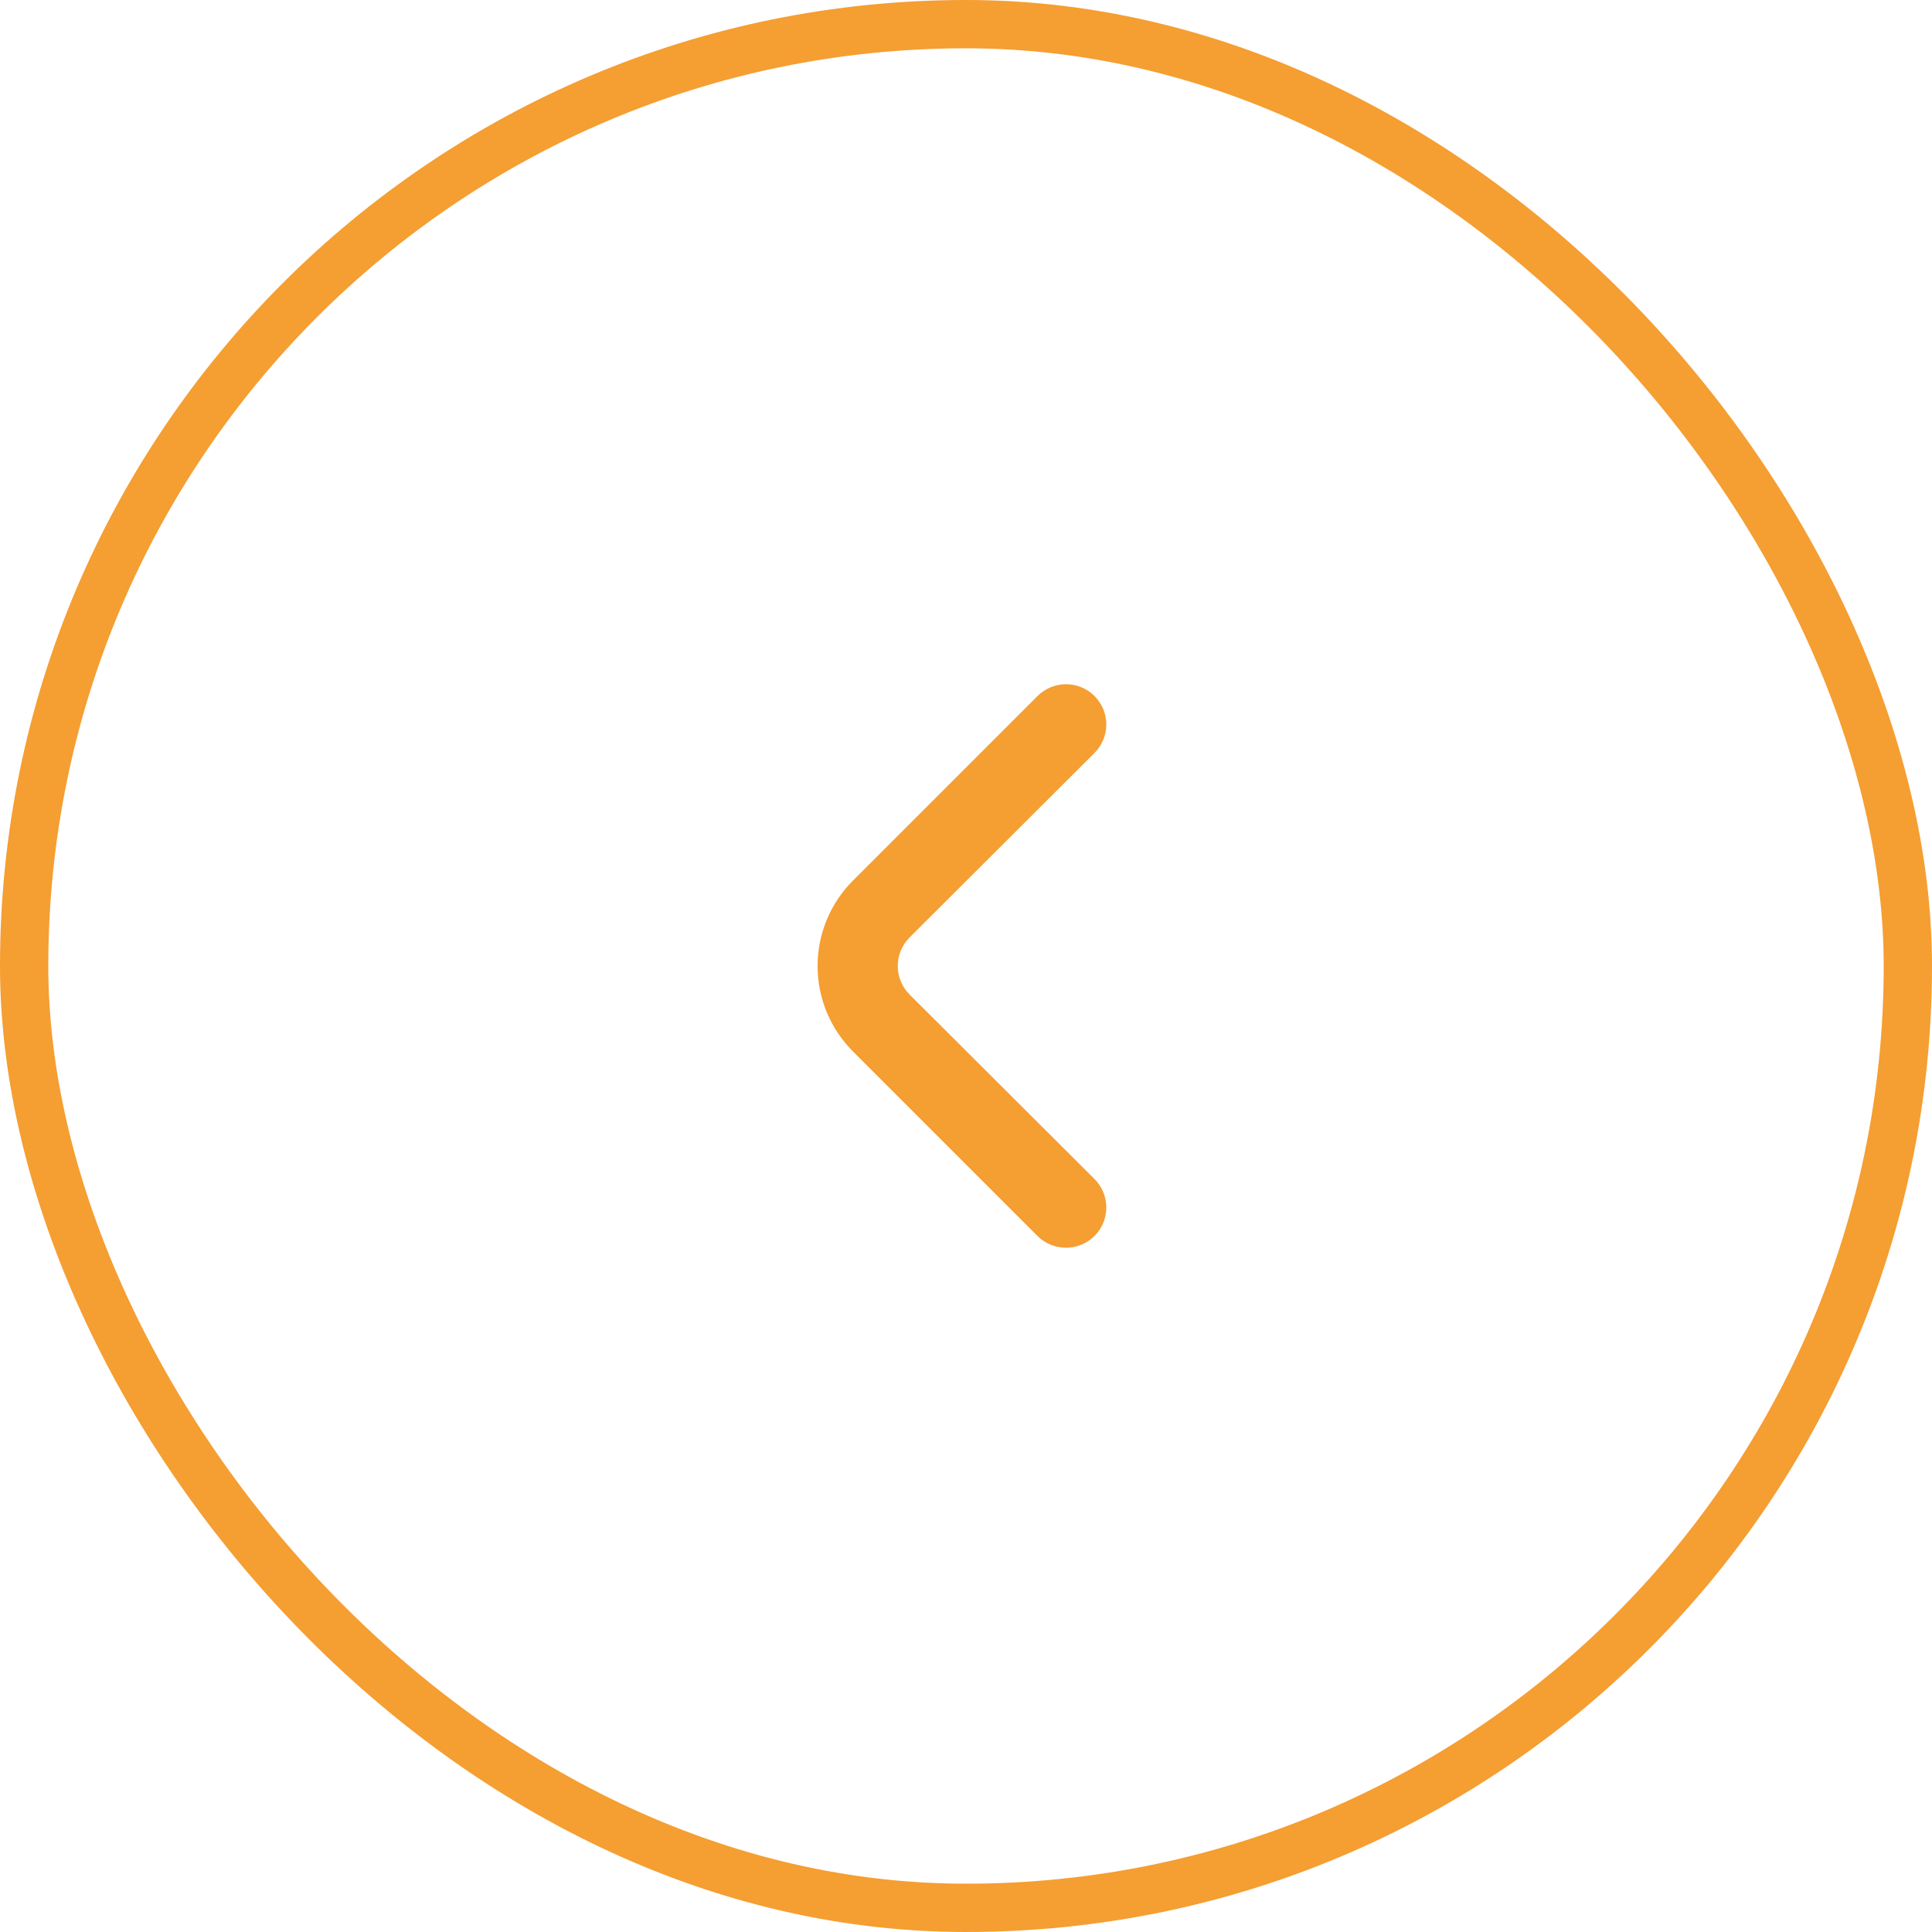 <svg width="40" height="40" viewBox="0 0 40 40" fill="none" xmlns="http://www.w3.org/2000/svg">
<rect x="39.5" y="39.5" width="39" height="39" rx="19.5" transform="rotate(-180 39.5 39.5)" stroke="#F59E32"/>
<path d="M18.833 20.592C18.755 20.514 18.693 20.422 18.651 20.32C18.609 20.219 18.587 20.11 18.587 20C18.587 19.89 18.609 19.781 18.651 19.68C18.693 19.578 18.755 19.486 18.833 19.408L22.658 15.592C22.736 15.514 22.798 15.422 22.841 15.32C22.883 15.219 22.905 15.11 22.905 15C22.905 14.89 22.883 14.781 22.841 14.68C22.798 14.578 22.736 14.486 22.658 14.408C22.502 14.253 22.291 14.166 22.071 14.166C21.851 14.166 21.64 14.253 21.483 14.408L17.658 18.233C17.19 18.702 16.927 19.337 16.927 20C16.927 20.663 17.19 21.298 17.658 21.767L21.483 25.592C21.639 25.746 21.848 25.832 22.067 25.833C22.176 25.834 22.285 25.813 22.387 25.771C22.488 25.73 22.58 25.669 22.658 25.592C22.736 25.514 22.798 25.422 22.841 25.32C22.883 25.219 22.905 25.11 22.905 25C22.905 24.89 22.883 24.781 22.841 24.68C22.798 24.578 22.736 24.486 22.658 24.408L18.833 20.592Z" fill="#F59E32"/>
</svg>
